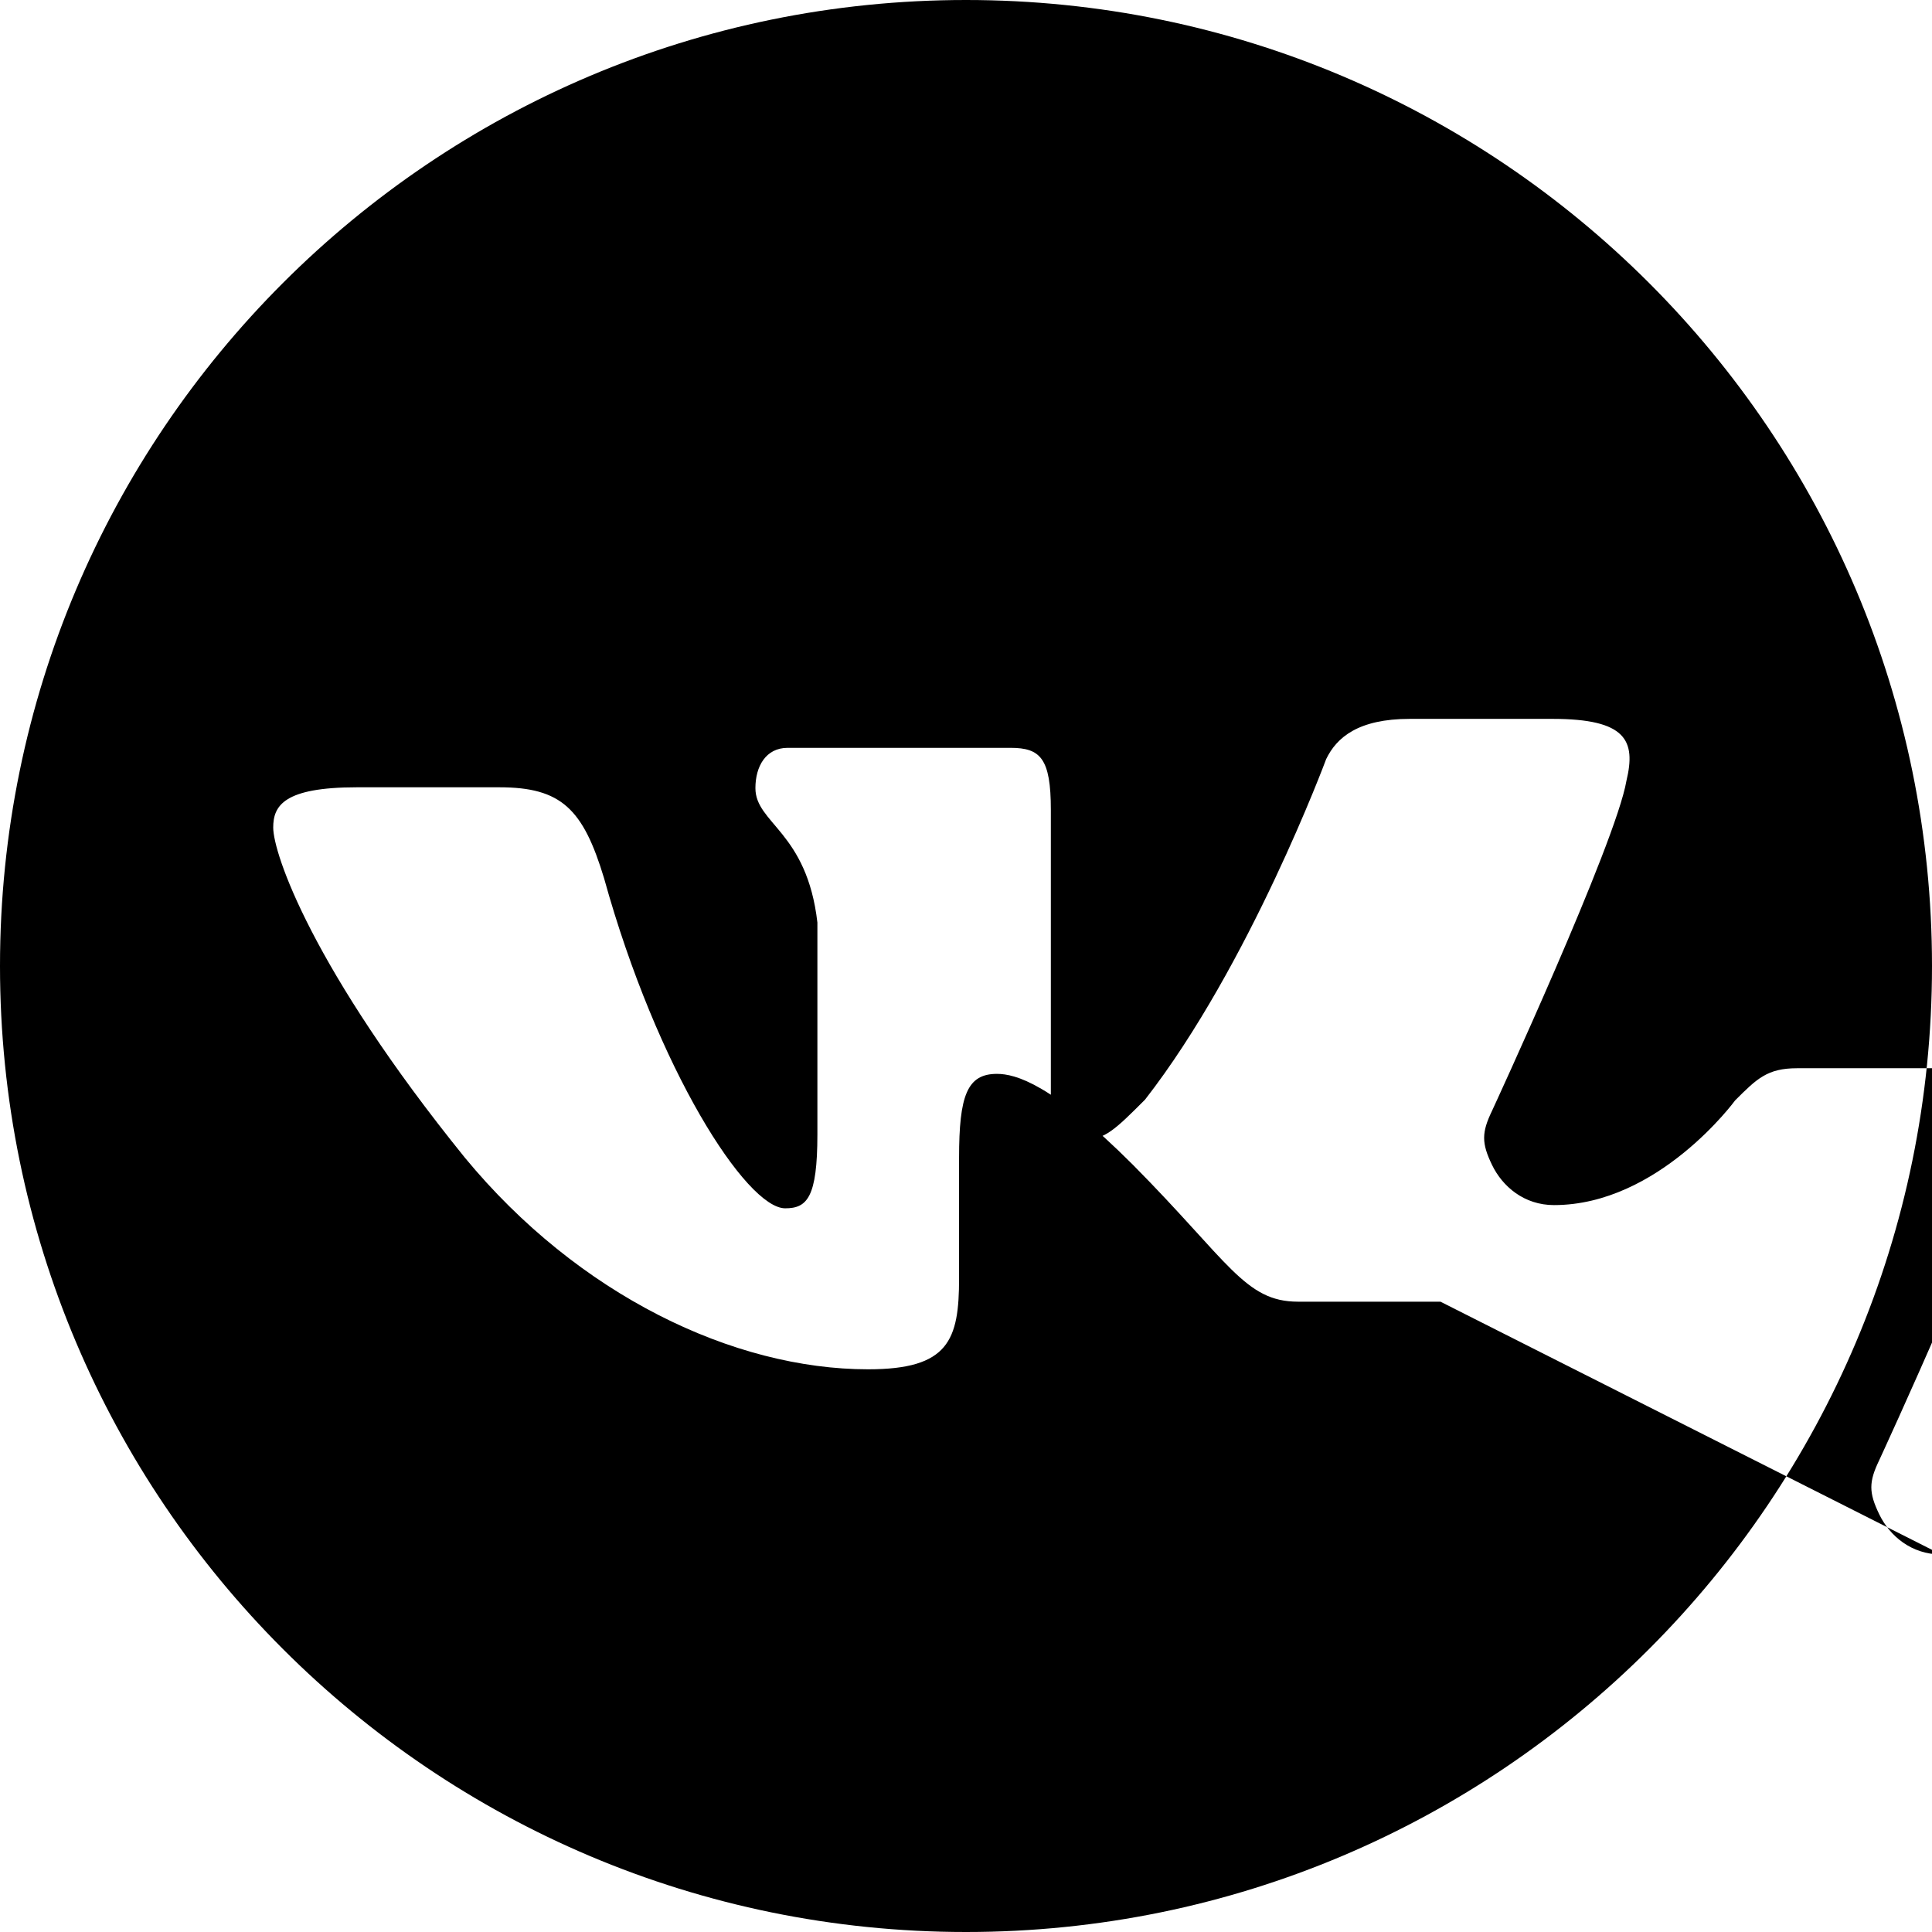 <?xml version="1.0" encoding="UTF-8"?>
<svg width="24px" height="24px" viewBox="0 0 24 24" version="1.1" xmlns="http://www.w3.org/2000/svg">
    <path d="M12 0C5.373 0 0 5.373 0 12s5.373 12 12 12 12-5.373 12-12S18.627 0 12 0zm5.894 16.17h-1.77c-.66 0-.86-.5-2.05-1.7-1.01-1.01-1.46-1.13-1.69-1.13-.37 0-.47.27-.47 1.04v1.5c0 .77-.13 1.13-1.13 1.13-1.67 0-3.6-.92-5.01-2.63-1.9-2.35-2.38-3.78-2.38-4.1 0-.27.13-.5 1.04-.5h1.77c.77 0 1.04.27 1.3 1.13.66 2.38 1.77 4.1 2.25 4.1.27 0 .4-.13.4-.92v-2.63c-.13-1.13-.77-1.23-.77-1.67 0-.27.13-.5.4-.5h2.77c.37 0 .5.13.5.77v3.6c0 .4.13.5.4.5.27 0 .4-.13.77-.5 1.3-1.67 2.25-4.23 2.25-4.23.13-.27.4-.5 1.04-.5h1.77c.92 0 1.04.27.92.77-.13.77-1.67 4.1-1.67 4.1-.13.27-.13.4 0 .67.13.27.4.5.77.5 1.3 0 2.25-1.3 2.25-1.3.27-.27.4-.4.77-.4h1.77c.92 0 1.04.27.92.77-.13.77-1.67 4.1-1.67 4.1-.13.27-.13.4 0 .67.13.27.4.5.77.5z" fill="currentColor"/>
</svg> 